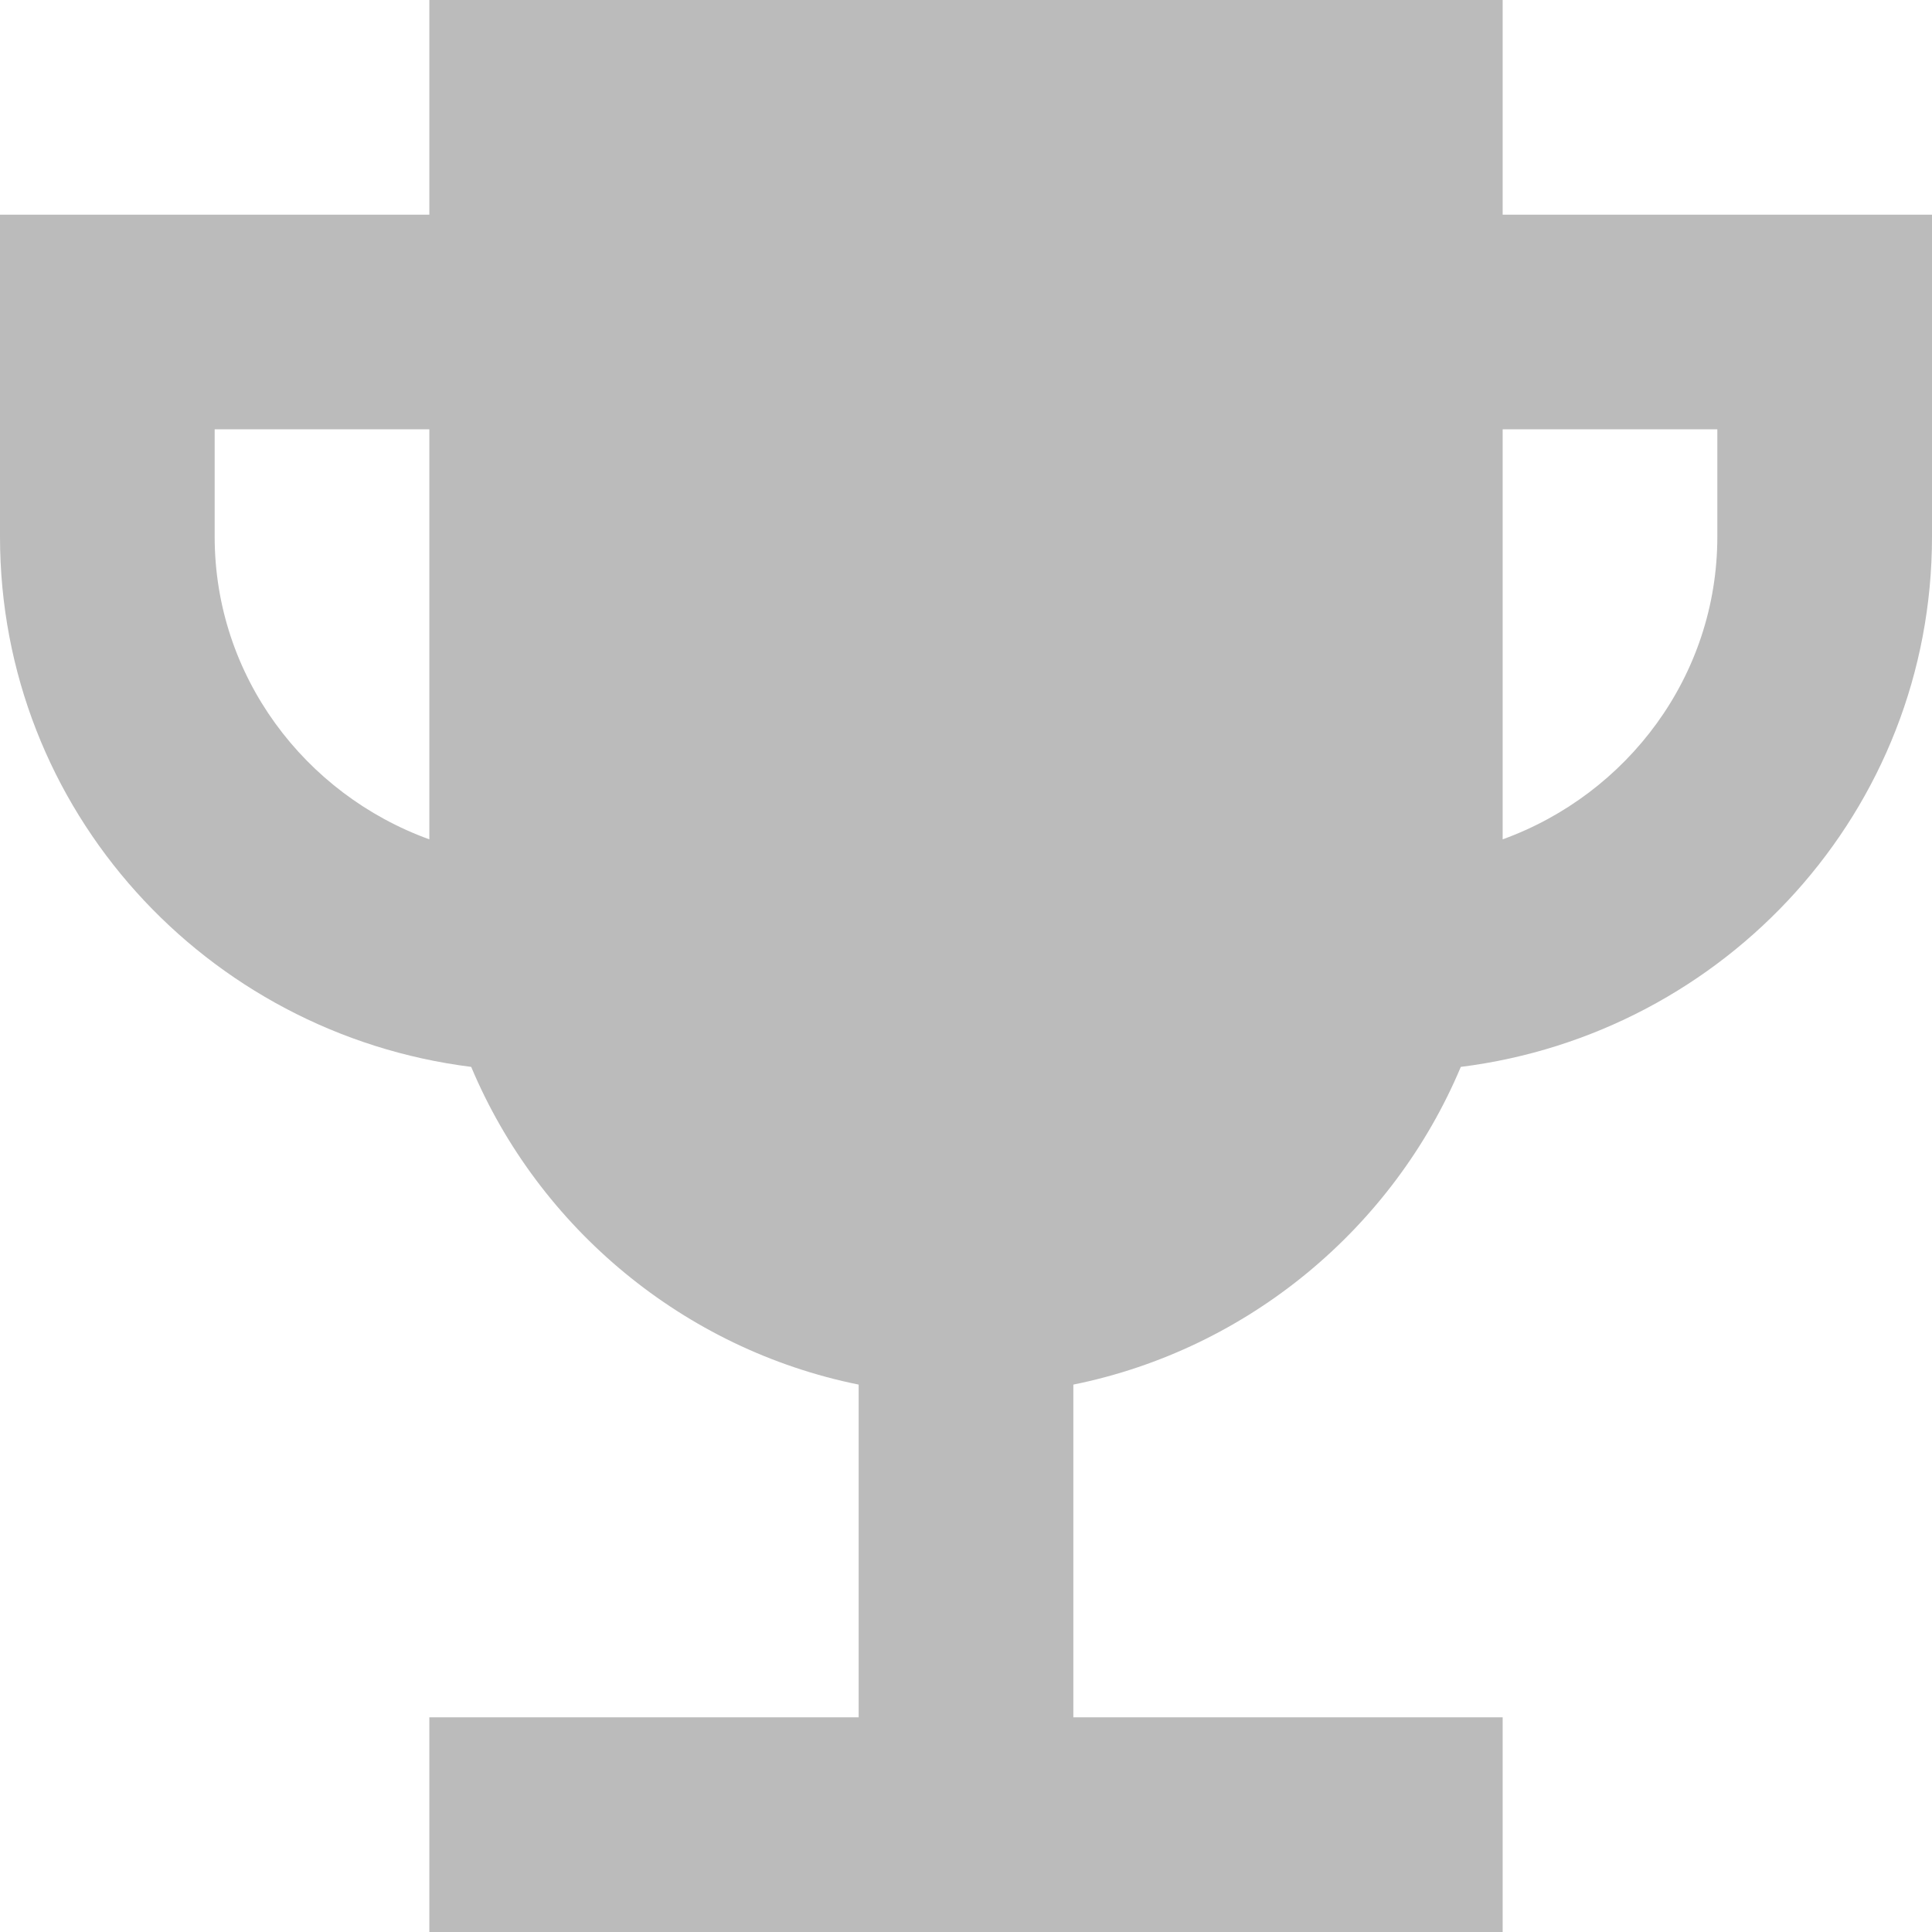<?xml version="1.0" encoding="UTF-8"?>
<svg width="18px" height="18px" viewBox="0 0 18 18" version="1.1" xmlns="http://www.w3.org/2000/svg" xmlns:xlink="http://www.w3.org/1999/xlink">
    <!-- Generator: Sketch 64 (93537) - https://sketch.com -->
    <title>Shape</title>
    <desc>Created with Sketch.</desc>
    <g id="Tic-Tac-Toe" stroke="none" stroke-width="1" fill="none" fill-rule="evenodd">
        <g id="VsJarvisPlay" transform="translate(-199, -495)" fill="#BBBBBB" fill-rule="nonzero">
            <g id="Scoreboard" transform="translate(30, 479)">
                <path d="M183,18 L183,16 L173,16 L173,18 L169,18 L169,21 C169,23.55 170.92,25.63 173.39,25.94 C174.02,27.44 175.37,28.57 177,28.9 L177,32 L173,32 L173,34 L183,34 L183,32 L179,32 L179,28.9 C180.63,28.57 181.98,27.44 182.61,25.94 C185.08,25.63 187,23.55 187,21 L187,18 L183,18 Z M173,23.82 C171.84,23.4 171,22.3 171,21 L171,20 L173,20 L173,23.82 Z M185,21 C185,22.3 184.16,23.4 183,23.82 L183,20 L185,20 L185,21 Z" id="Shape"></path>
            </g>
        </g>
    </g>
</svg>
